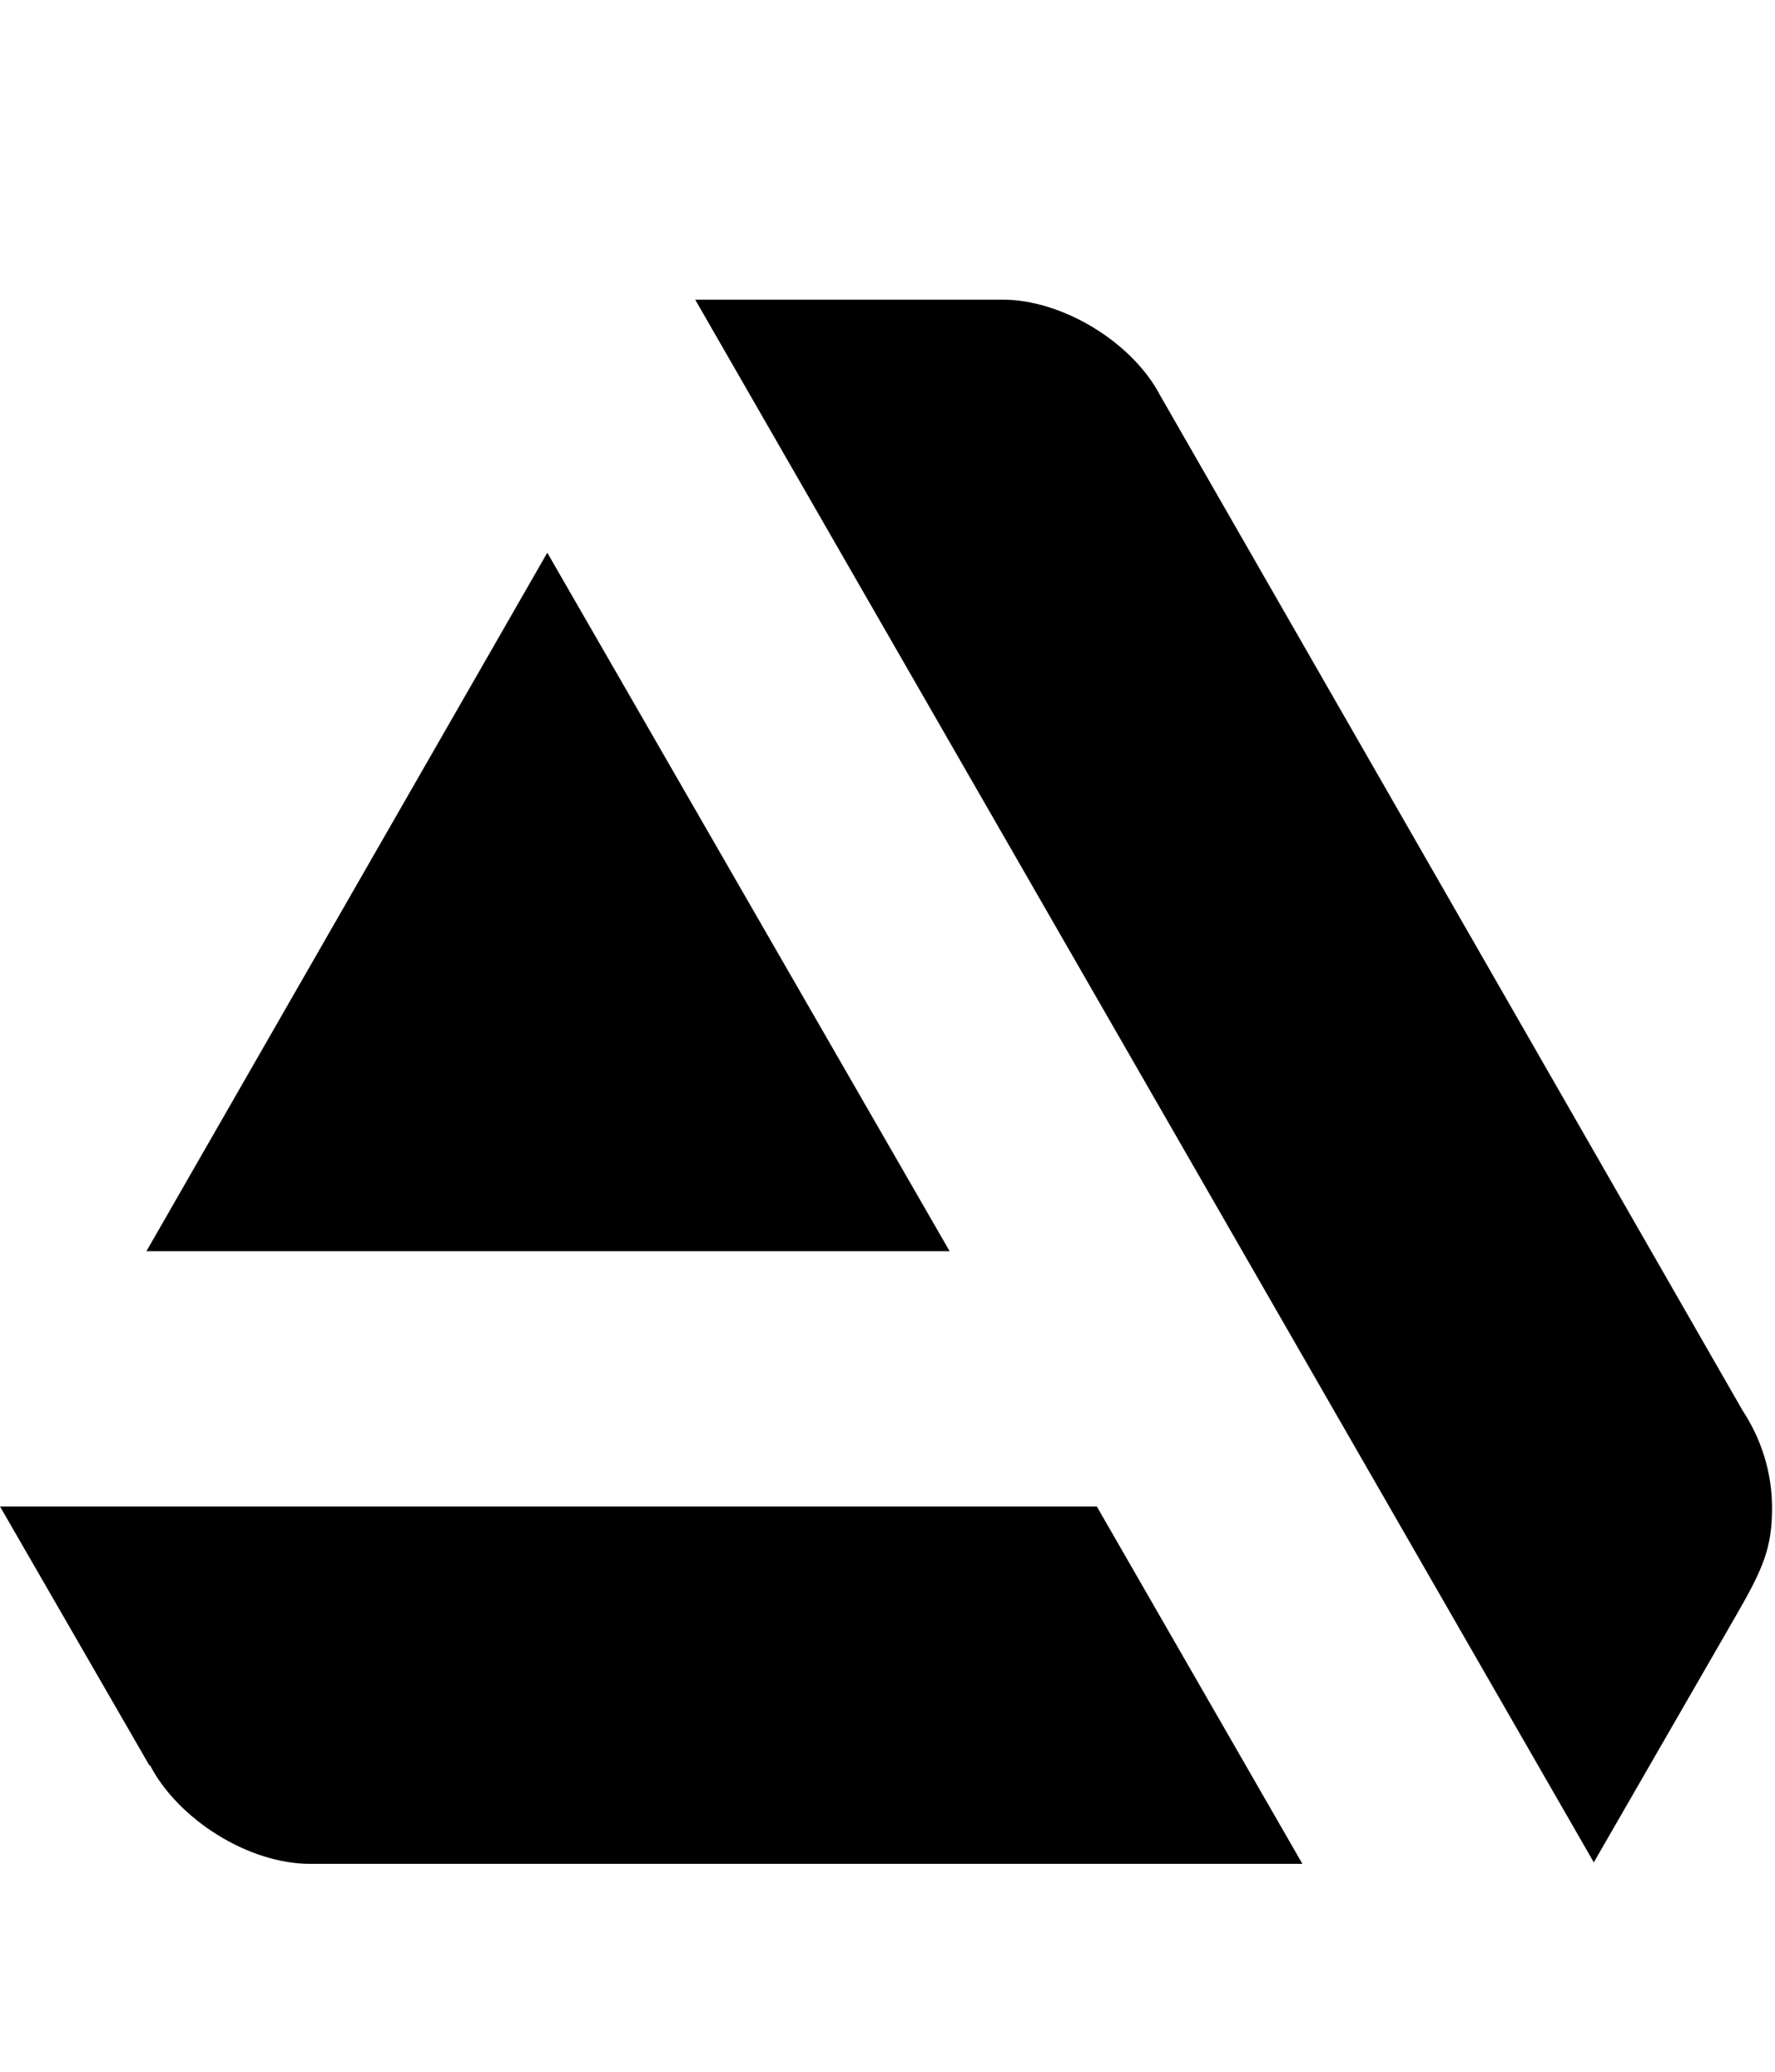 <svg xmlns="http://www.w3.org/2000/svg" viewBox="0 0 24 28" id="icon"><path d="M9.4 4.05h4.16c.8 0 1.75.57 2.13 1.3l7.87 13.71c.25.38.4.83.4 1.32 0 .54-.12.82-.49 1.46l-1.92 3.33zm-2 3.42 5.44 9.44H1.98zM0 20.36h14.83l2.78 4.83H4.19c-.83 0-1.78-.6-2.16-1.33h-.01z"/></svg>